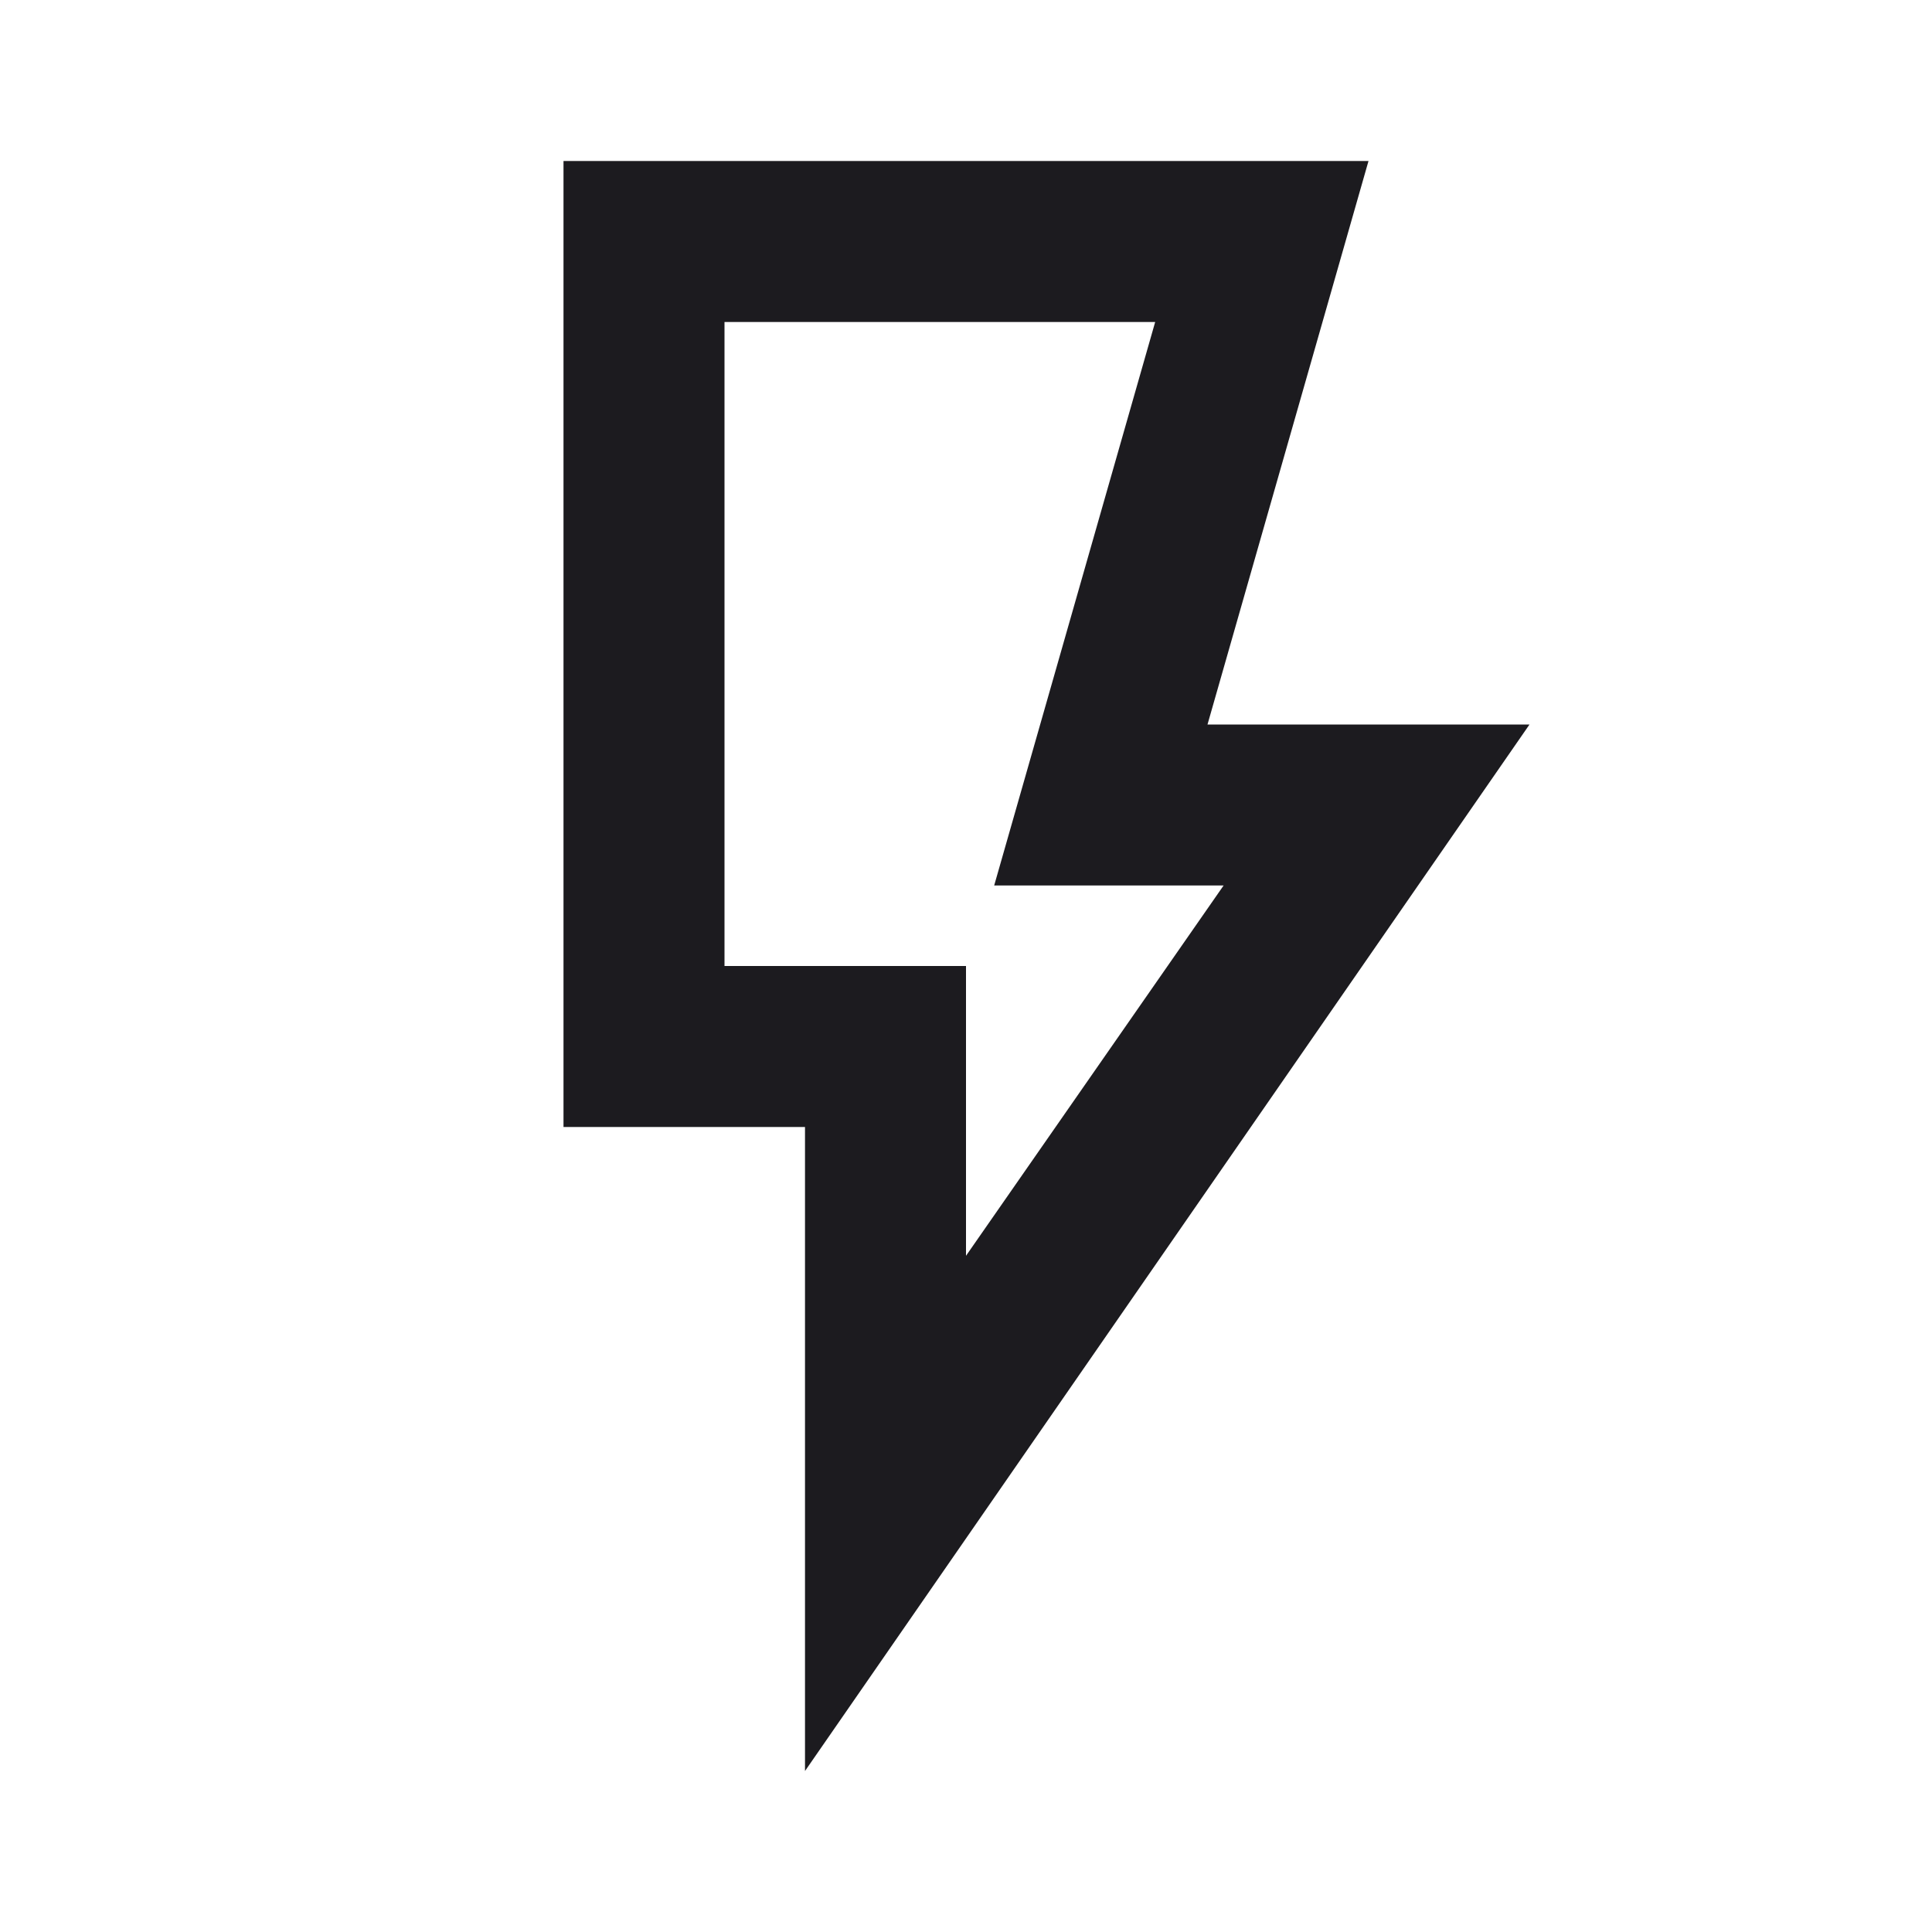 <svg width="24" height="24" viewBox="0 0 24 24" fill="none" xmlns="http://www.w3.org/2000/svg">
<g clip-path="url(#clip0_1049_16404)">
<mask id="mask0_1049_16404" style="mask-type:alpha" maskUnits="userSpaceOnUse" x="0" y="0" width="24" height="24">
<rect width="24" height="24" fill="#D9D9D9"/>
</mask>
<g mask="url(#mask0_1049_16404)">
<path d="M12 15.6L15.2 11H12.35L14.35 4H9V12H12V15.6ZM10 22V14H7V2H17L15 9H19L10 22Z" fill="#1C1B1F"/>
</g>
</g>
<defs>
<clipPath id="clip0_1049_16404">
<rect width="24" height="24" fill="white"/>
</clipPath>
</defs>
</svg>
